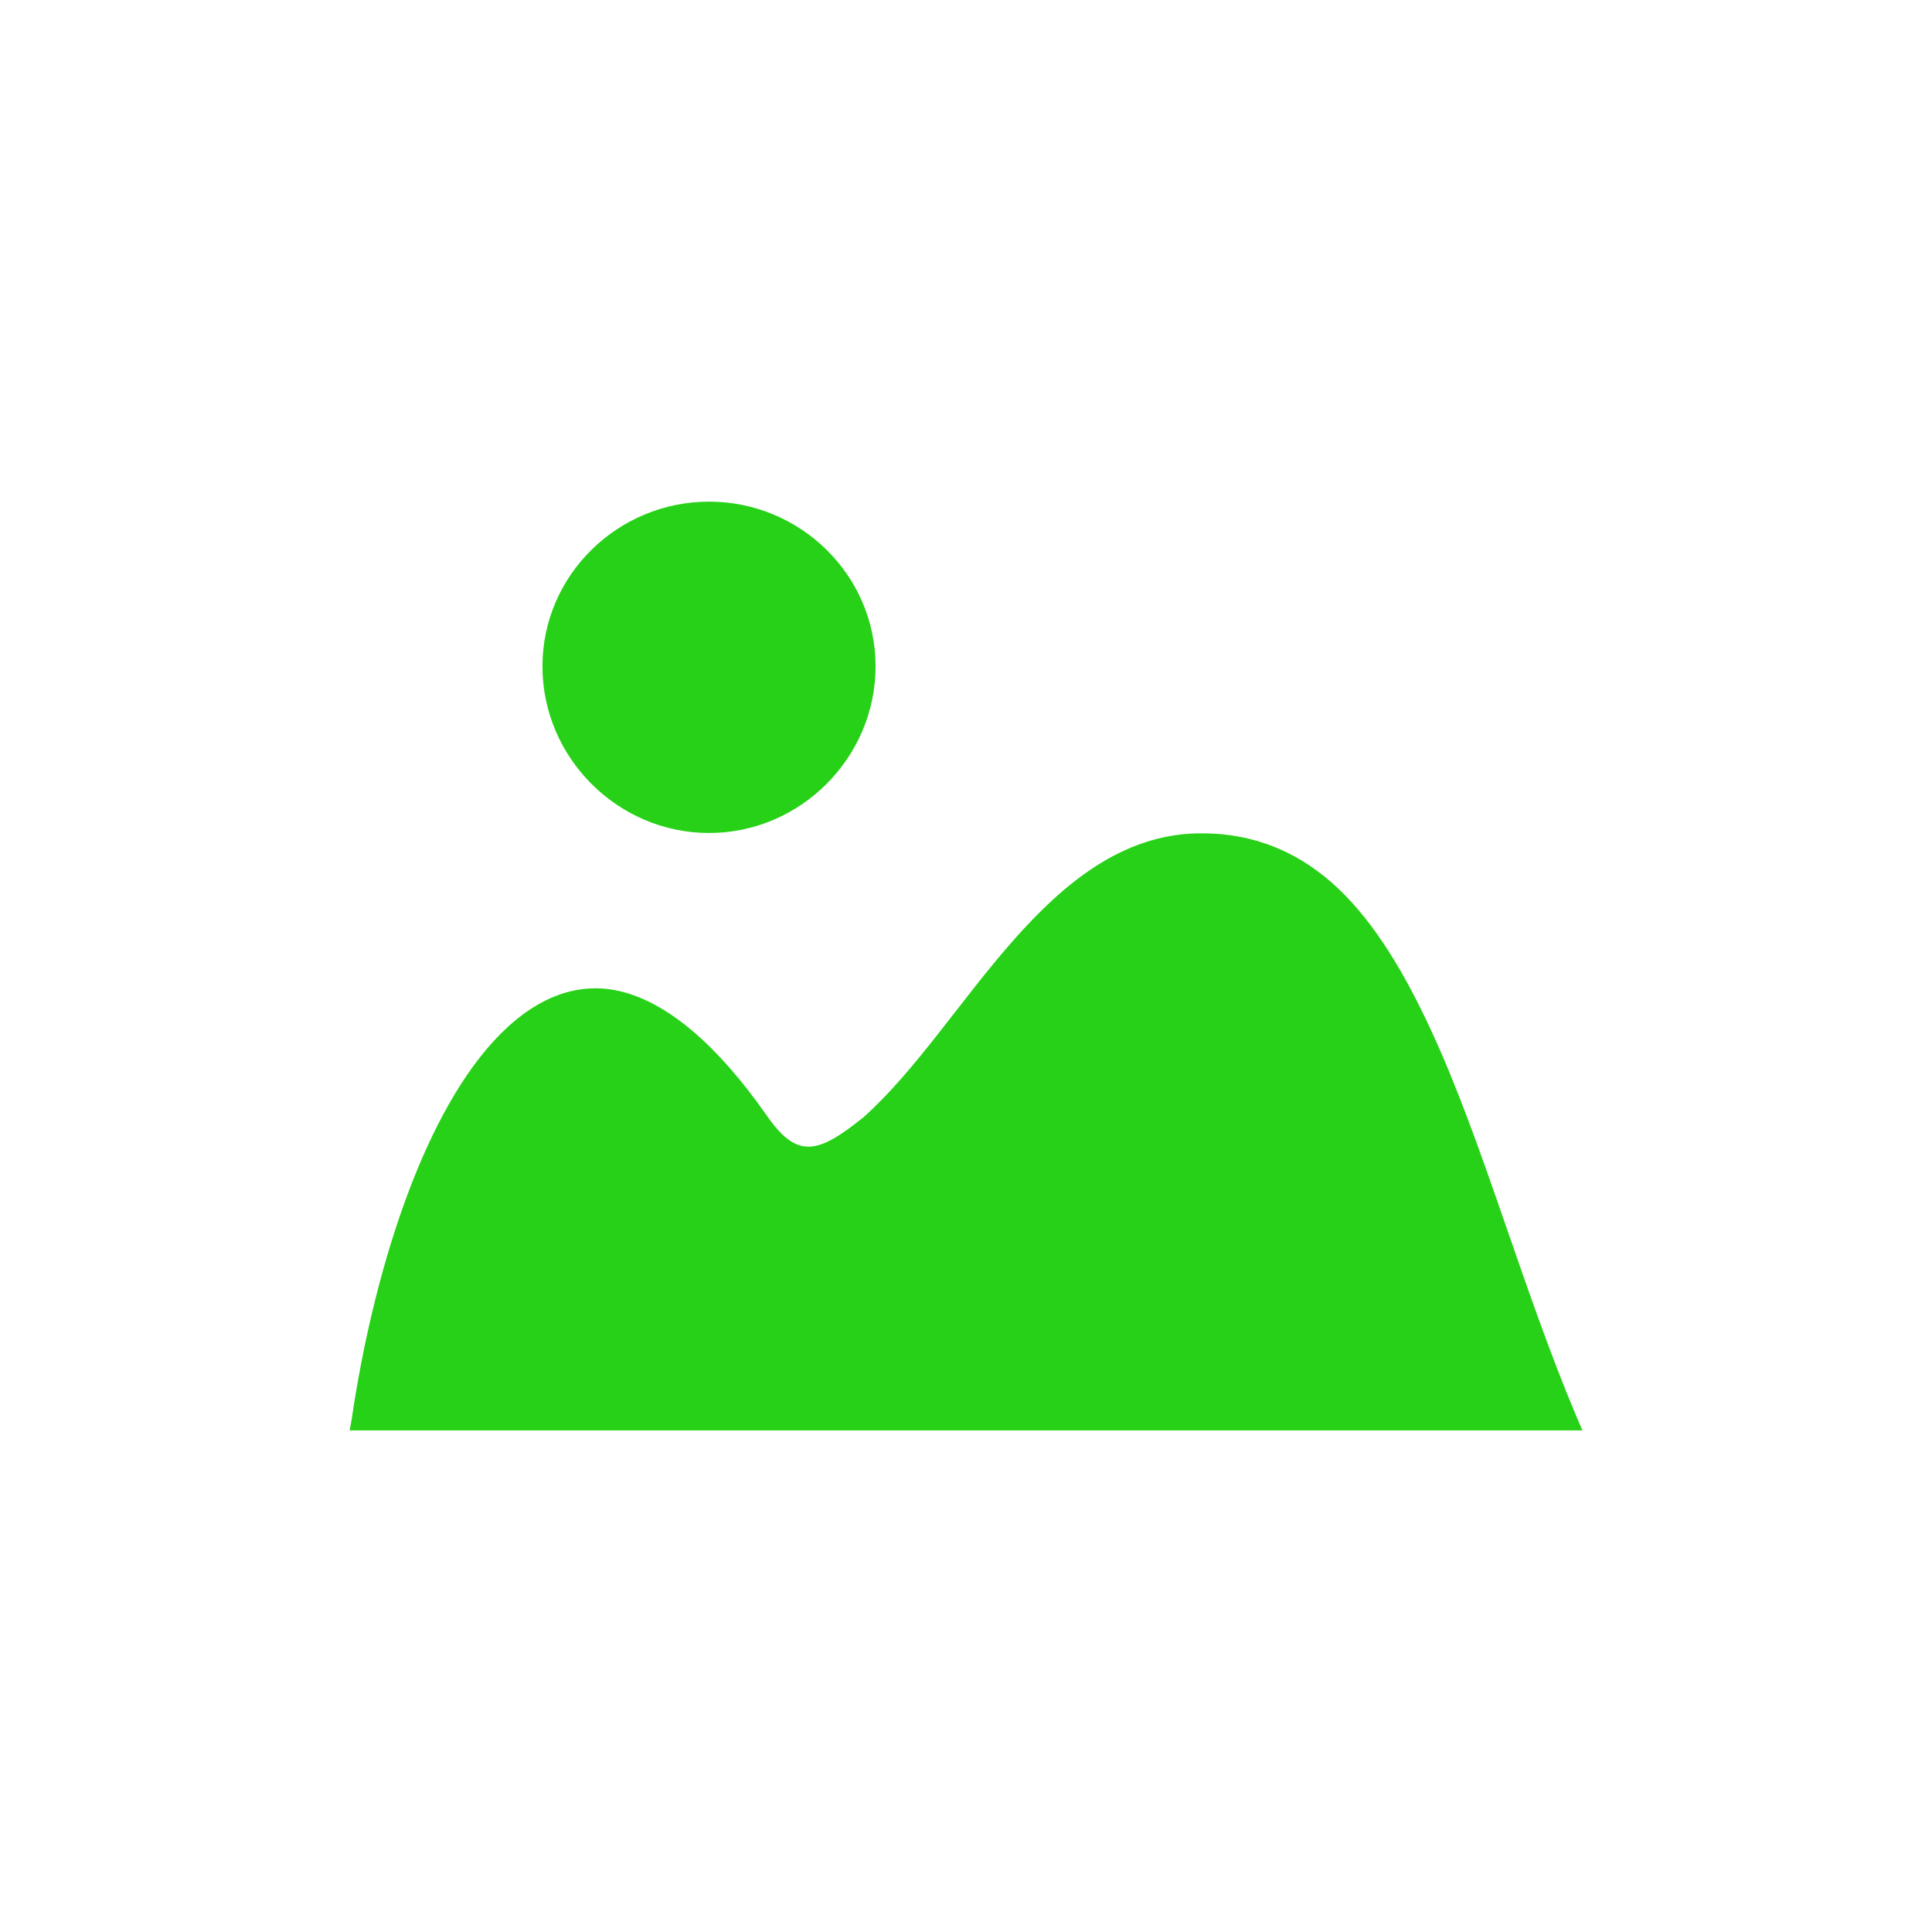 <svg height="512" viewBox="0 0 512 512" width="512" xmlns="http://www.w3.org/2000/svg">
 <path d="m187.91 132.94c-24.173 0-44.156 19.454-44.156 43.656 0 24.204 19.957 44.156 44.156 44.156 24.204 0 44.125-19.957 44.125-44.156 0-24.204-19.949-43.656-44.125-43.656zm129.38 87.906c-19.992.454-35.388 13.218-48.844 28.469-13.887 15.746-25.734 34.349-39.625 46.781-12.026 9.627-17.523 11.325-25.75-.656-13.375-19.059-26.109-29.341-37.75-32.5-13.003-3.527-24.788 2.347-34.531 13-19.487 21.301-32.096 62.757-37.594 100.19l-.531 2.938h326.69l-1.531-3.562c-14.615-34.688-24.758-72.675-38.594-102.53-6.92-14.922-14.708-28.064-24.375-37.312-9.671-9.248-21.38-14.621-35.562-14.812h-.031c-.655-.011-1.324-.015-1.969 0z" fill="#27D117"/>
</svg>

